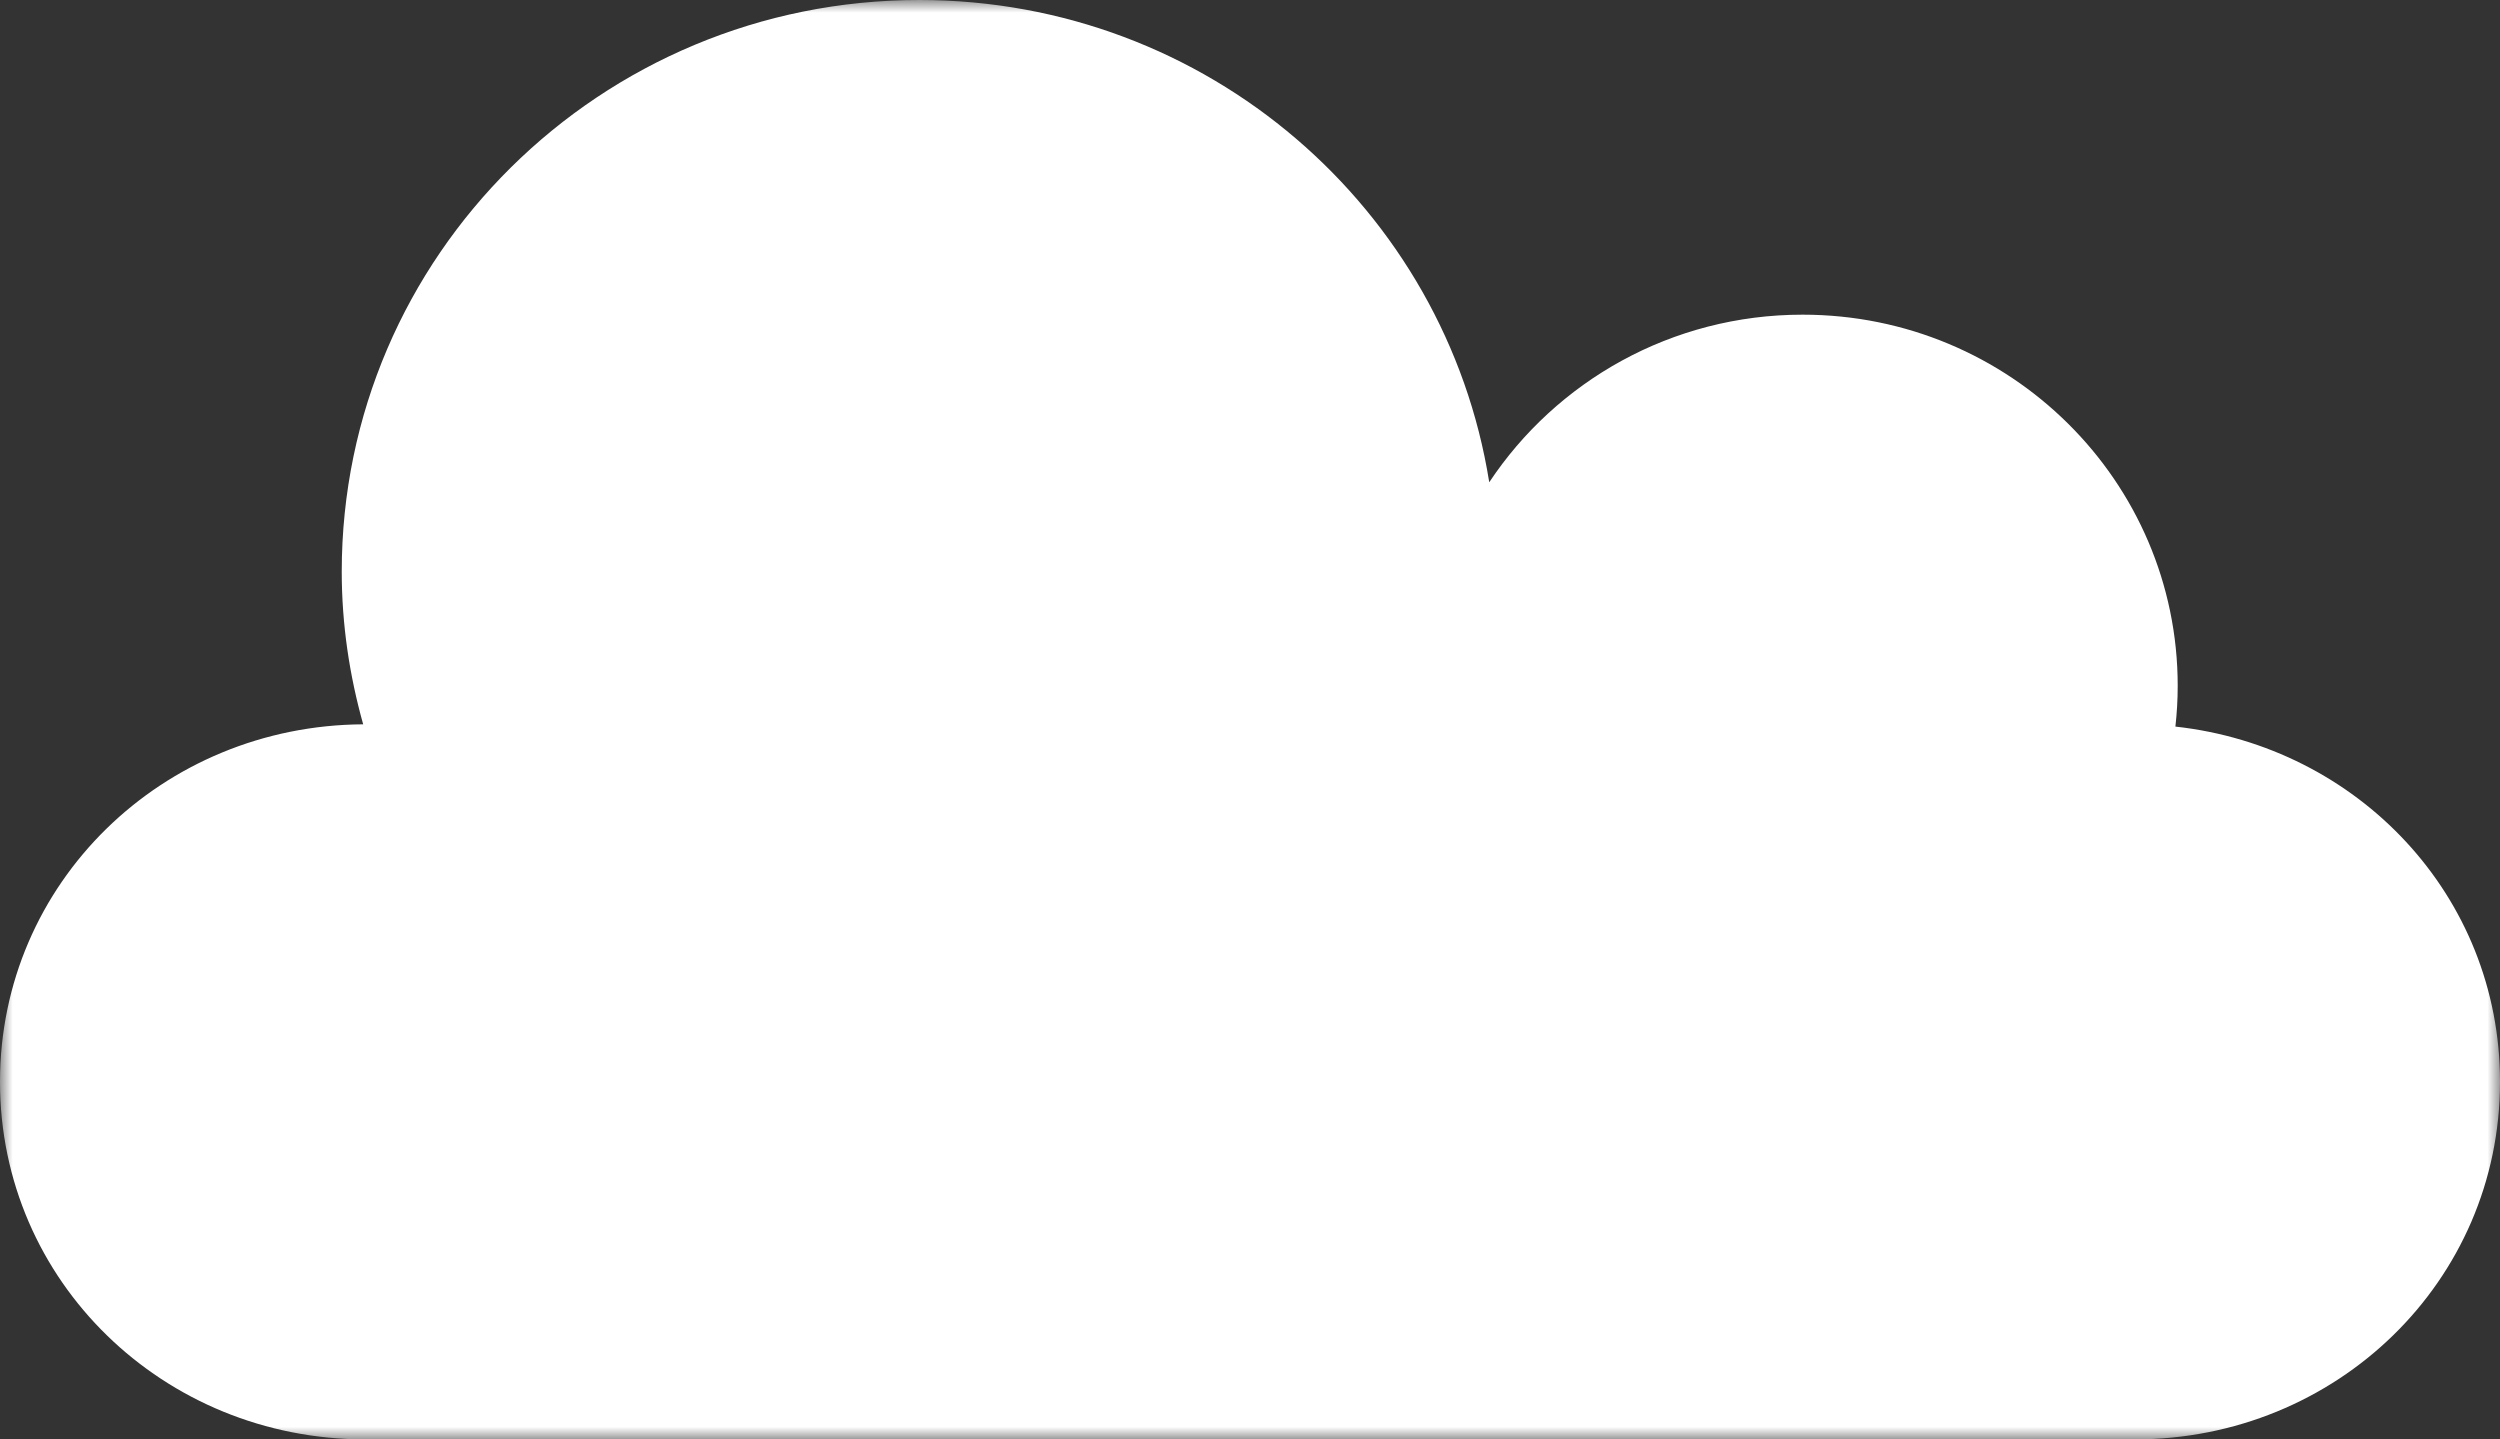 <?xml version="1.0" encoding="UTF-8"?>
<svg width="99px" height="57px" viewBox="0 0 99 57" version="1.1" xmlns="http://www.w3.org/2000/svg" xmlns:xlink="http://www.w3.org/1999/xlink">
    <rect x="0" y="0" width="99" height="57" fill="#333333" stroke="none"/>
    <!-- Generator: Sketch 52.3 (67297) - http://www.bohemiancoding.com/sketch -->
    <title>Group 3 Copy 2</title>
    <desc>Created with Sketch.</desc>
    <defs>
        <polygon id="path-1" points="0 0 99 0 99 57 0 57"></polygon>
    </defs>
    <g id="web" stroke="none" stroke-width="1" fill="none" fill-rule="evenodd">
        <g id="Group-3-Copy-2">
            <mask id="mask-2" fill="white">
                <use xlink:href="#path-1"></use>
            </mask>
            <g id="Clip-2"></g>
            <path d="M14.382,28.683 C13.842,26.758 13.533,24.737 13.533,22.639 C13.533,10.135 23.775,0 36.407,0 C47.82,0 57.251,8.279 58.974,19.098 C61.629,15.102 66.191,12.461 71.384,12.461 C79.588,12.461 86.237,19.044 86.237,27.162 C86.237,27.708 86.205,28.244 86.146,28.773 C93.373,29.568 99,35.471 99,42.84 C99,50.748 92.519,57 84.532,57 L14.469,57 C6.481,57 0,50.748 0,42.84 C0,34.959 6.432,28.728 14.382,28.683" id="Fill-1" fill="#FFFFFF" mask="url(#mask-2)"></path>
        </g>
    </g>
</svg>